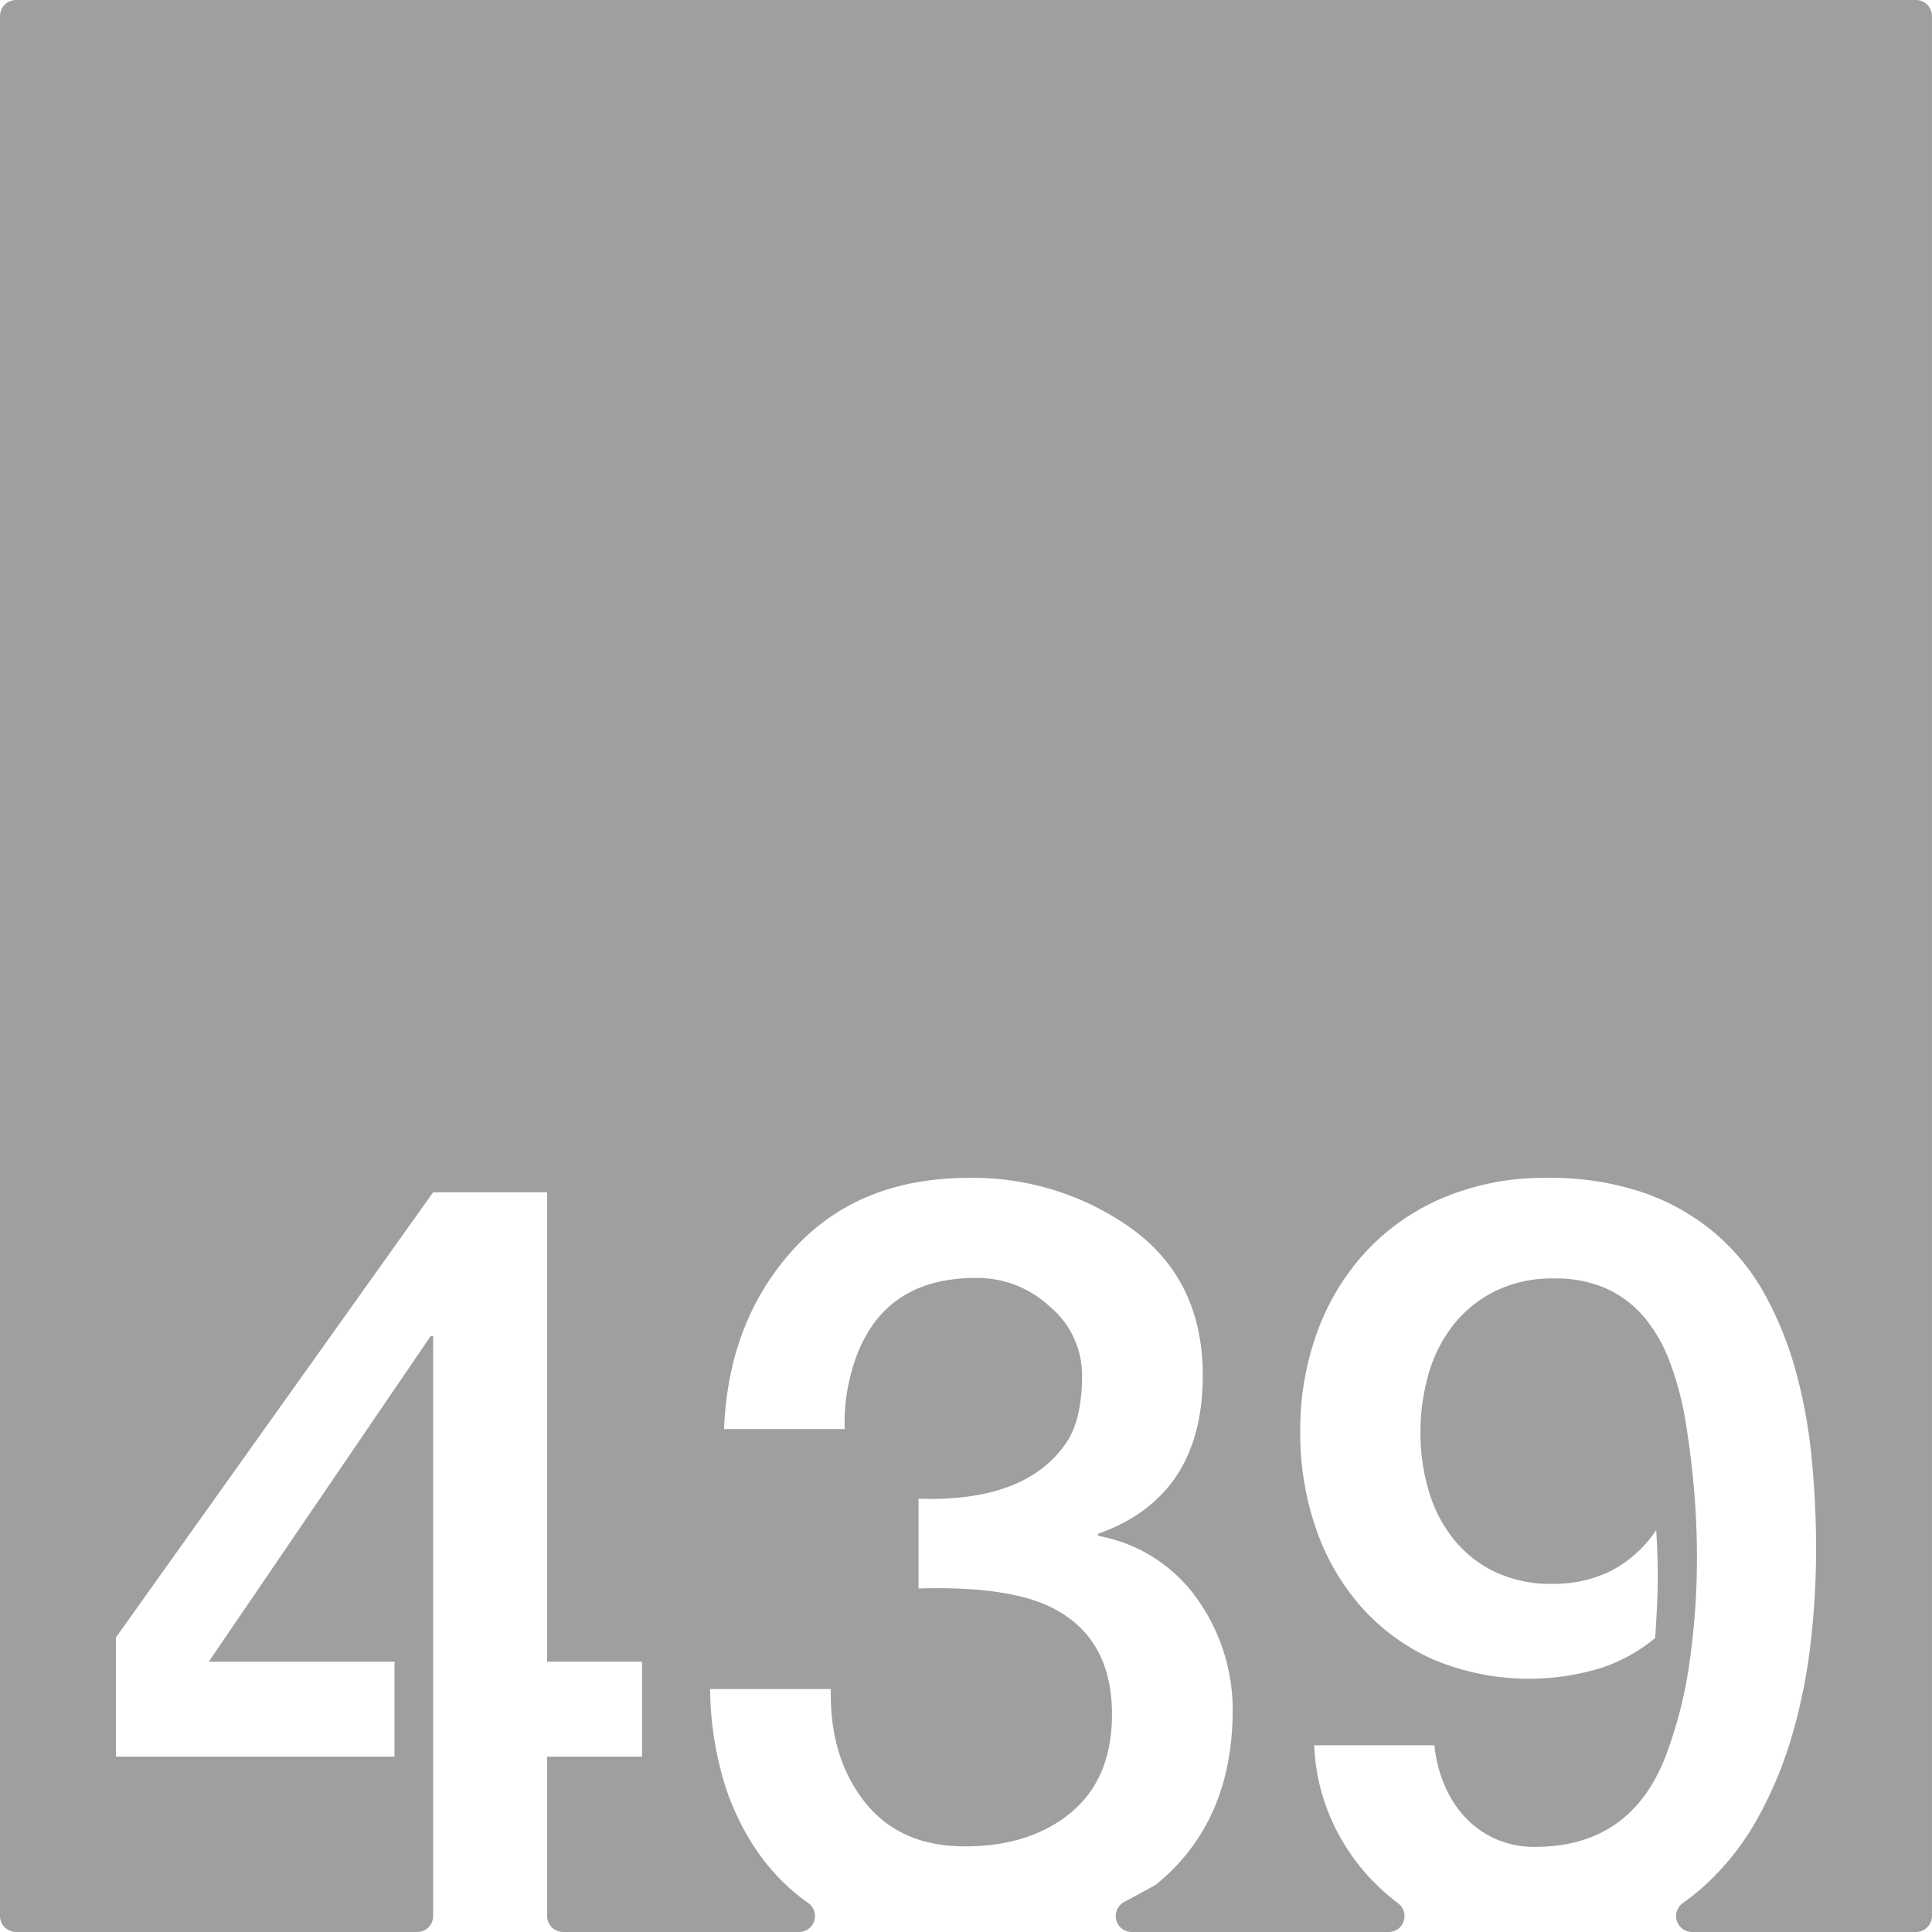 <svg xmlns="http://www.w3.org/2000/svg" width="120mm" height="120mm" viewBox="0 0 340.157 340.158">
  <g id="Zimmernummer">
      <g id="Z-03-439-E">
        <path fill="#A09f9d" stroke="none" d="M337.323,0H2.835A2.835,2.835,0,0,0,0,2.835V337.323a2.835,2.835,0,0,0,2.835,2.835h70.62a2.806,2.806,0,0,0,2.806-2.806V235.262h-.454L36.755,292.568h32.7v16.711H20.407V288.3l55.854-78.379H96.333v82.646h16.711v16.711H96.333v28.073a2.806,2.806,0,0,0,2.806,2.806H140.69a2.806,2.806,0,0,0,1.583-5.119q-9.446-6.658-14.062-19.039a57.906,57.906,0,0,1-3.179-18.617h21.252q-.273,11.9,5.9,19.8t17.71,7.9q11.534,0,18.709-5.994t7.175-17.256q0-13.623-10.808-18.891-7.629-3.723-23.25-3.269v-15.8q19.345.636,26.338-10.353,2.452-4.088,2.452-11.262a15.676,15.676,0,0,0-5.63-12.17,18.69,18.69,0,0,0-12.9-5.086q-17.71-.089-22.16,16.893a32.537,32.537,0,0,0-1.09,9.718H127.484q.728-18.981,12.17-31.605t30.97-12.625a47.99,47.99,0,0,1,28.7,8.992q12.442,9.082,12.442,25.793,0,21.343-18.436,27.881v.363a27.208,27.208,0,0,1,17.437,11.08,33.609,33.609,0,0,1,6.267,19.8q-.09,19.548-13.4,30.431a3.025,3.025,0,0,1-.464.31l-5.259,2.858a2.806,2.806,0,0,0,1.34,5.272h45.229a2.8,2.8,0,0,0,1.672-5.051q-1.474-1.115-2.866-2.4a37.07,37.07,0,0,1-8.355-11.217,35.734,35.734,0,0,1-3.542-14.213h21.161a24.042,24.042,0,0,0,1.725,6.9,19.212,19.212,0,0,0,3.633,5.722,16.467,16.467,0,0,0,5.4,3.86,16.753,16.753,0,0,0,6.948,1.408q16.8,0,22.977-15.895a76.79,76.79,0,0,0,4.269-16.847,129.966,129.966,0,0,0,1.271-18.118q0-6.629-.59-12.943t-1.589-12.123a56.193,56.193,0,0,0-2.543-9.31,27.281,27.281,0,0,0-4.315-7.719A19.075,19.075,0,0,0,283.105,227a21.675,21.675,0,0,0-9.491-1.906,22.725,22.725,0,0,0-10.444,2.269,21.684,21.684,0,0,0-7.357,6,25.108,25.108,0,0,0-4.313,8.628,36.958,36.958,0,0,0-1.408,10.262,35.446,35.446,0,0,0,1.453,10.217,24.747,24.747,0,0,0,4.359,8.492,20.961,20.961,0,0,0,7.266,5.768,22.858,22.858,0,0,0,10.172,2.134,22.63,22.63,0,0,0,10.262-2.271,21.728,21.728,0,0,0,7.992-7.174q.273,4.087.273,8.082,0,2.815-.137,5.494t-.317,5.405a29.153,29.153,0,0,1-9.945,5.4,43.483,43.483,0,0,1-29.154-1.635,37.236,37.236,0,0,1-12.669-9.264,41.018,41.018,0,0,1-7.946-13.759,50.944,50.944,0,0,1-2.771-16.983,50.2,50.2,0,0,1,3.134-18.029,41.85,41.85,0,0,1,8.809-14.168,39.634,39.634,0,0,1,13.669-9.264,45.807,45.807,0,0,1,17.71-3.314,50.8,50.8,0,0,1,17.211,2.635,39.689,39.689,0,0,1,12.623,7.218,38.711,38.711,0,0,1,8.718,10.809,62.405,62.405,0,0,1,5.405,13.486,90.252,90.252,0,0,1,2.769,15.258q.772,7.992.773,15.985a144.832,144.832,0,0,1-.954,16.439,97.35,97.35,0,0,1-3.224,16.166A71.05,71.05,0,0,1,309.533,320a46.752,46.752,0,0,1-9.309,11.9,42.1,42.1,0,0,1-3.9,3.139,2.808,2.808,0,0,0,1.579,5.124h39.418a2.834,2.834,0,0,0,2.834-2.835V2.835A2.834,2.834,0,0,0,337.323,0Z"/>
      </g>
    </g>
</svg>
